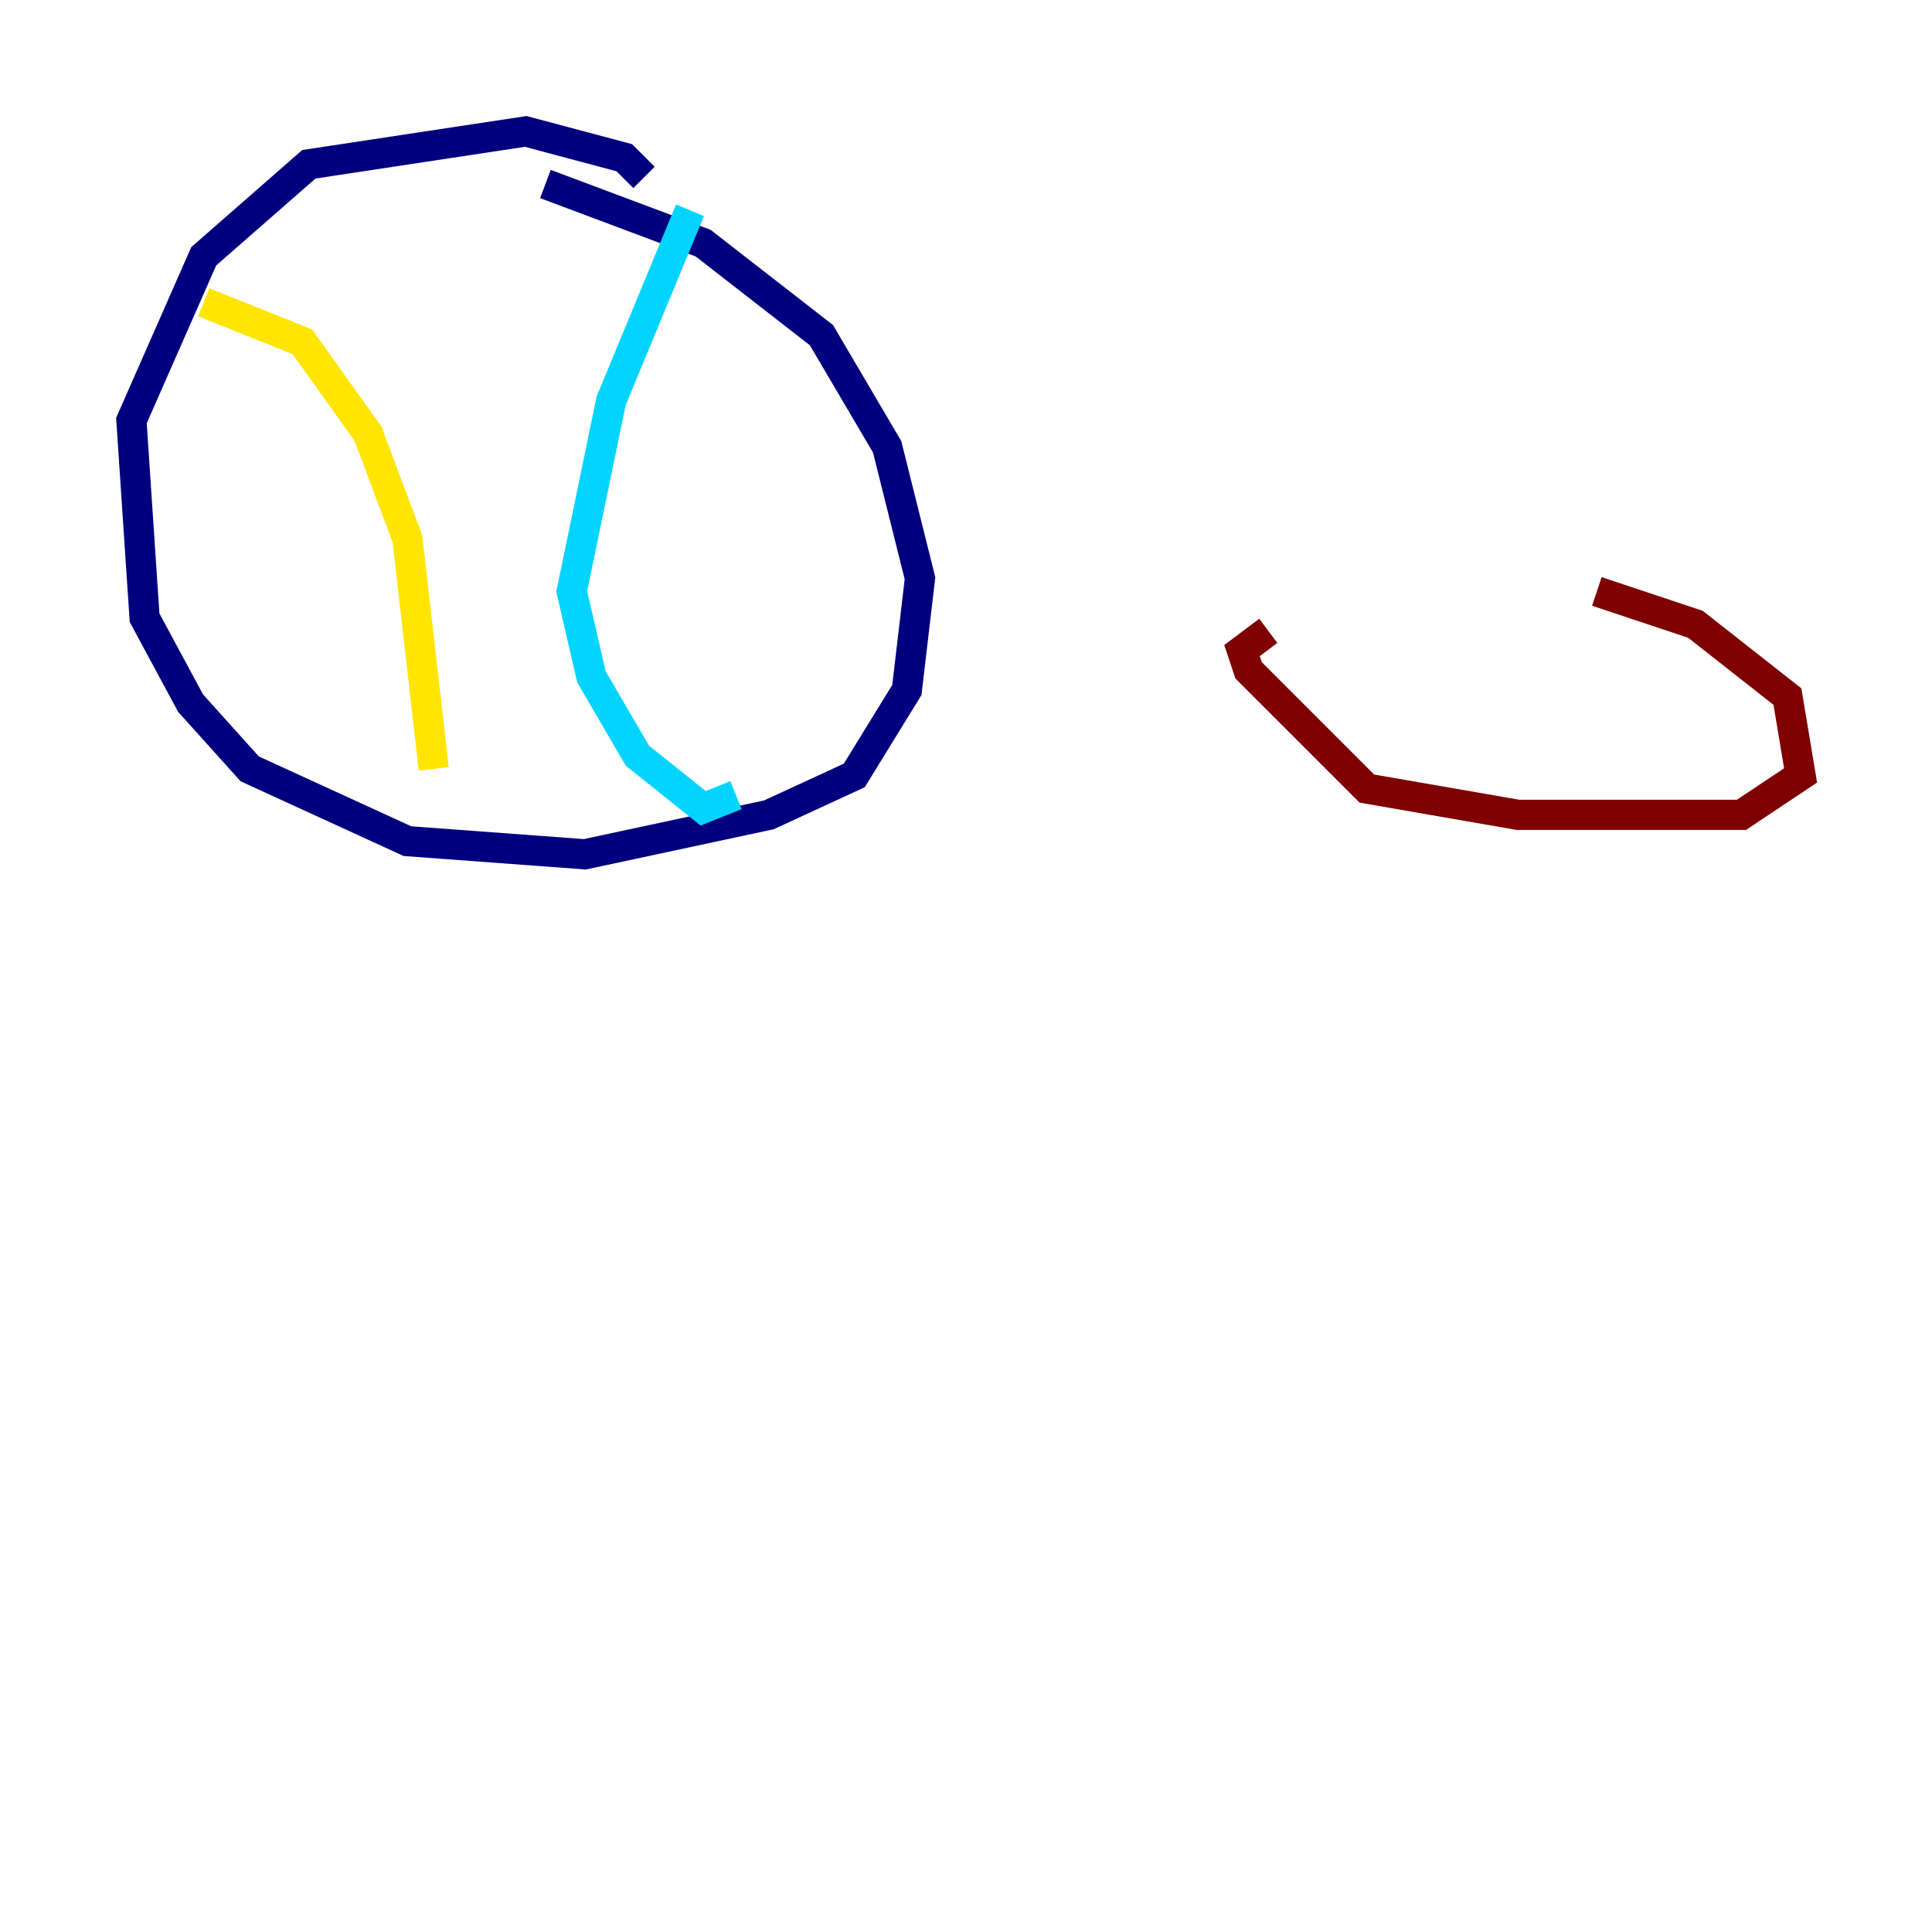 <?xml version="1.0" encoding="utf-8" ?>
<svg baseProfile="tiny" height="128" version="1.2" viewBox="0,0,128,128" width="128" xmlns="http://www.w3.org/2000/svg" xmlns:ev="http://www.w3.org/2001/xml-events" xmlns:xlink="http://www.w3.org/1999/xlink"><defs /><polyline fill="none" points="42.667,11.755 41.361,10.449 34.83,8.707 20.463,10.884 13.497,16.98 8.707,27.864 9.578,40.925 12.626,46.585 16.544,50.939 26.993,55.728 38.748,56.599 50.939,53.986 56.599,51.374 60.082,45.714 60.952,38.313 58.776,29.605 54.422,22.204 46.585,16.109 36.136,12.191" stroke="#00007f" stroke-width="2" /><polyline fill="none" points="45.714,13.932 40.49,26.558 37.878,39.184 39.184,44.843 42.231,50.068 46.585,53.551 48.762,52.68" stroke="#00d4ff" stroke-width="2" /><polyline fill="none" points="13.497,20.027 20.027,22.64 24.381,28.735 26.993,35.701 28.735,50.939" stroke="#ffe500" stroke-width="2" /><polyline fill="none" points="84.027,41.796 82.286,43.102 82.721,44.408 90.558,52.245 100.571,53.986 115.374,53.986 119.293,51.374 118.422,46.15 112.326,41.361 105.796,39.184" stroke="#7f0000" stroke-width="2" /></svg>
